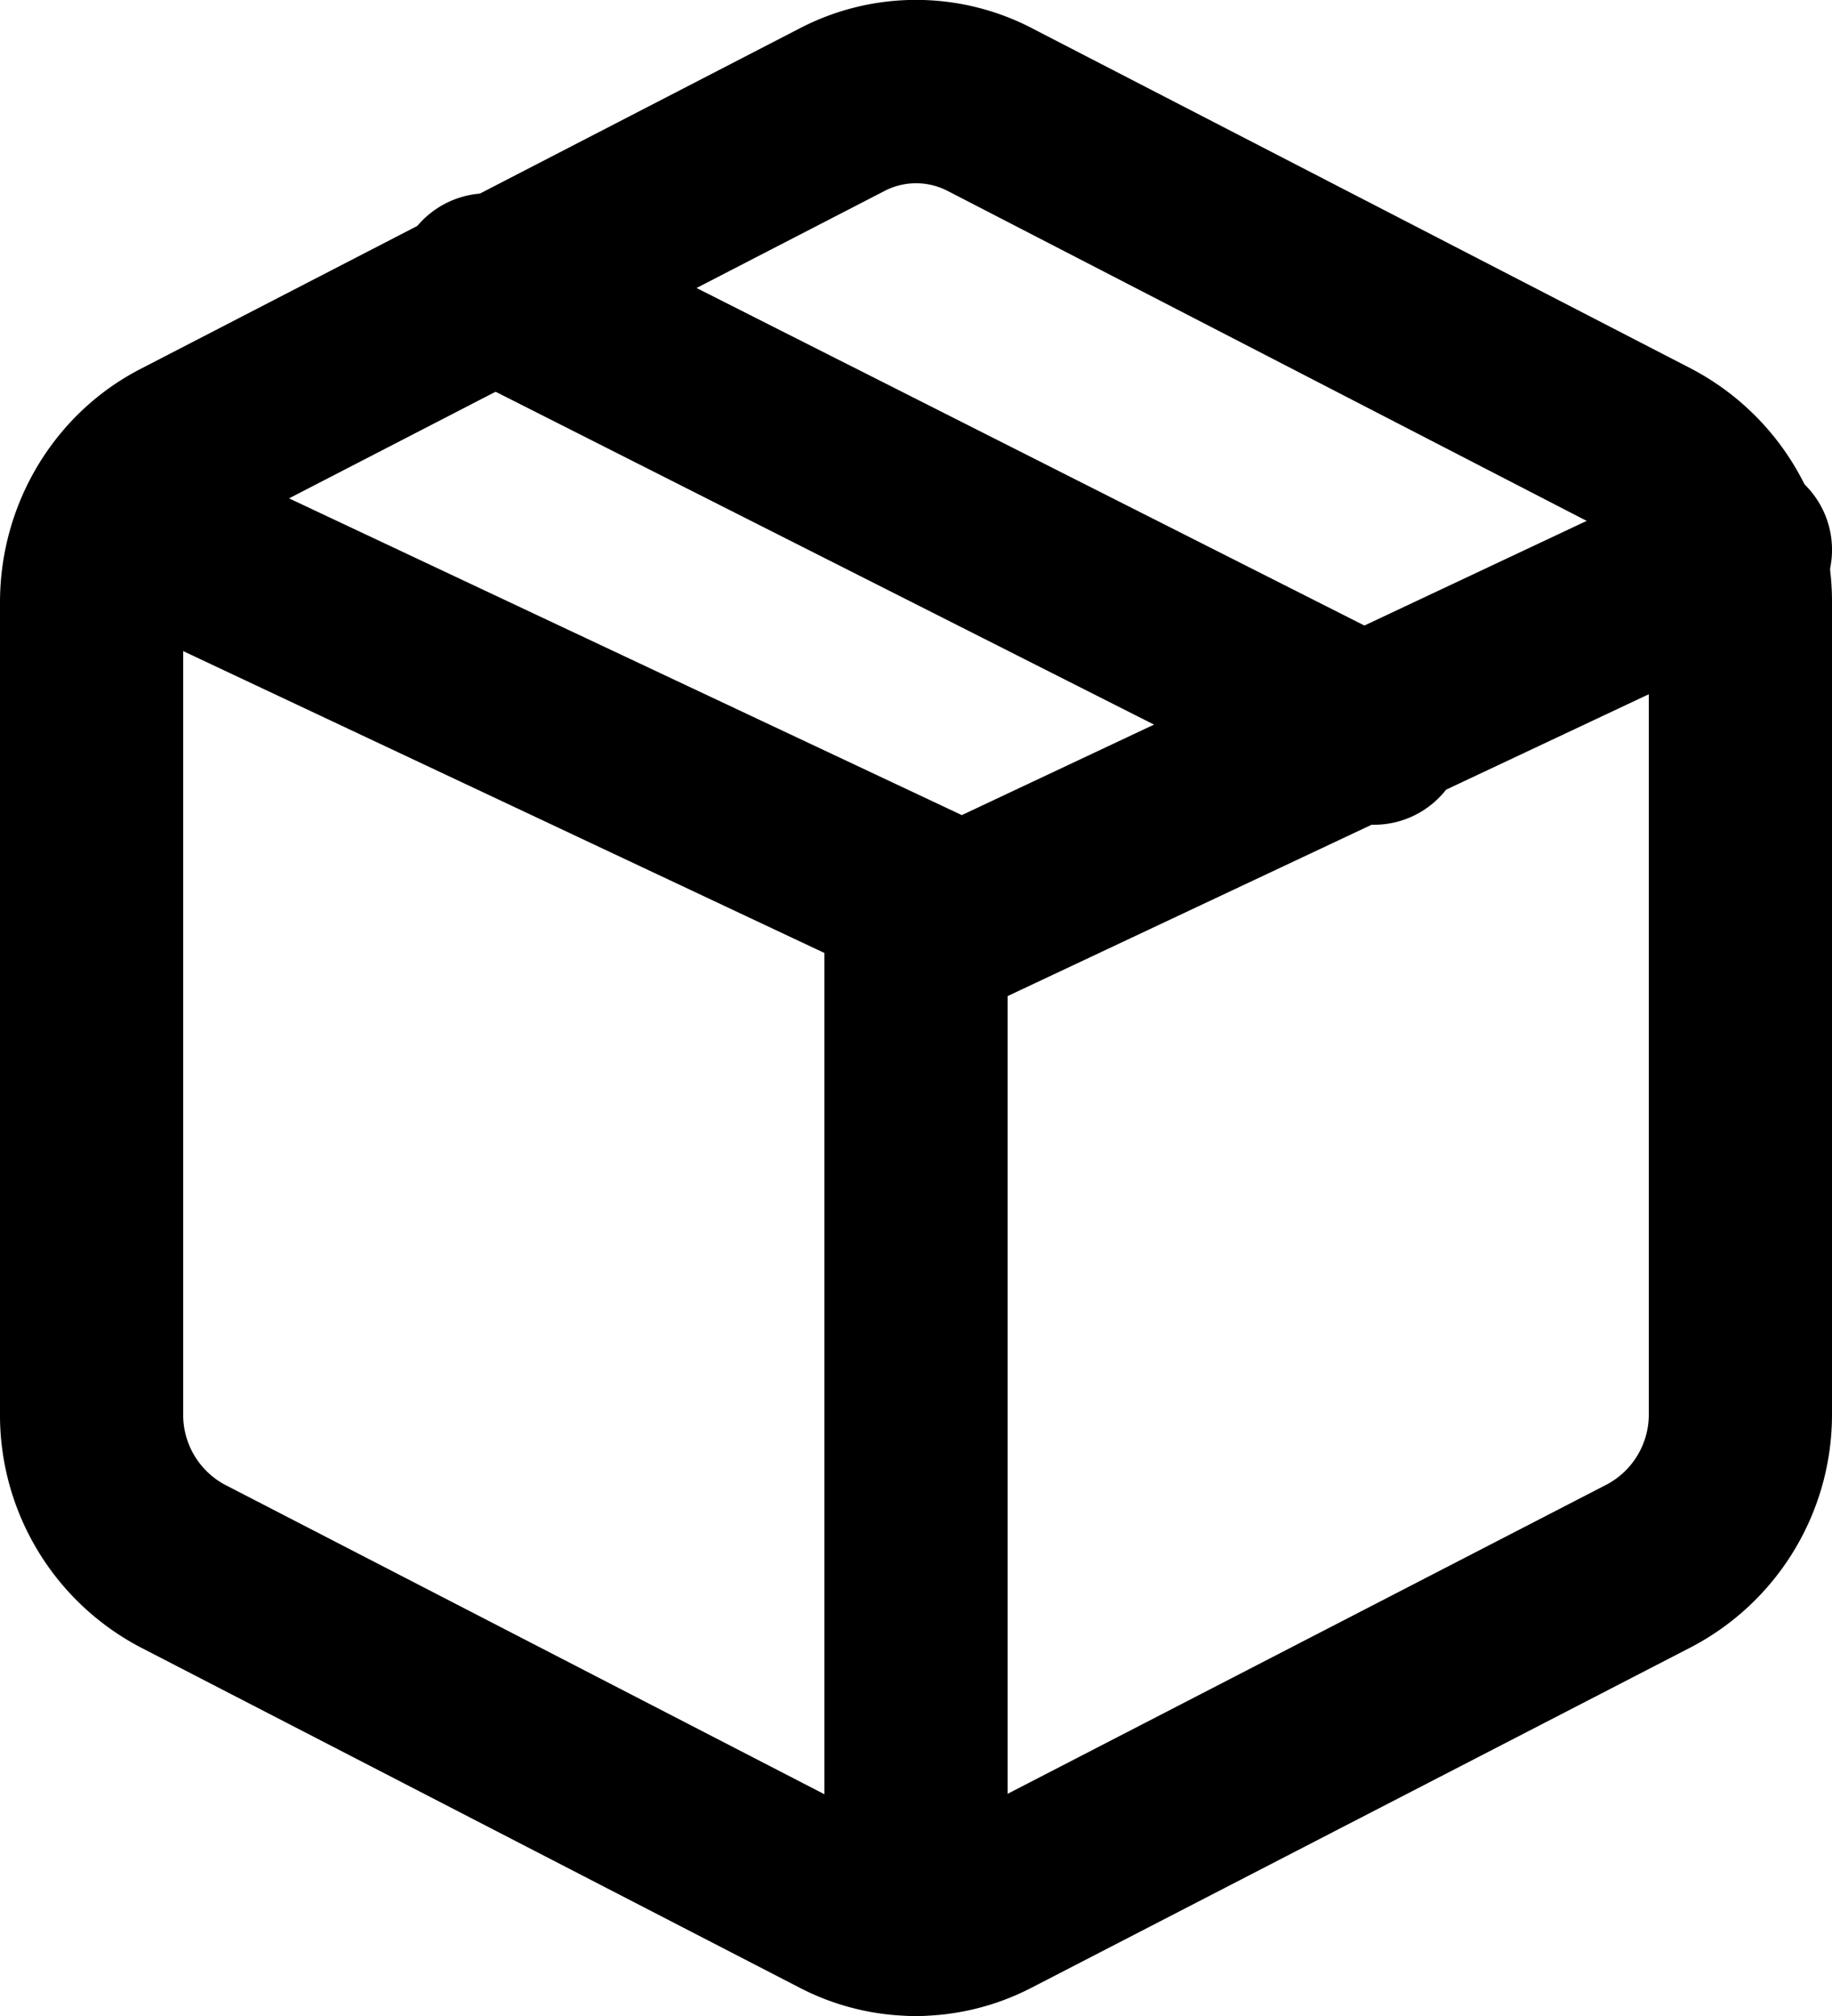 <svg xmlns="http://www.w3.org/2000/svg" width="20" height="22" viewBox="0 0 20 22">
    <g fill="#000" fill-rule="nonzero">
        <path d="M9.658 2.083L2.455 5.8A.865.865 0 0 0 2 6.573v8.85a.865.865 0 0 0 .449.776l7.2 3.716a.75.75 0 0 0 .693 0l7.203-3.717a.865.865 0 0 0 .455-.773V6.573a.866.866 0 0 0-.458-.775l-7.198-3.715a.749.749 0 0 0-.686 0zm1.6-1.779l.002.001 7.197 3.715A2.865 2.865 0 0 1 20 6.573v8.853a2.864 2.864 0 0 1-1.54 2.55l-7.2 3.716a2.75 2.75 0 0 1-2.529 0L1.53 17.975A2.863 2.863 0 0 1 0 15.415V6.573c0-1.077.595-2.066 1.54-2.55L8.743.303a2.75 2.75 0 0 1 2.514 0z"/>
        <path d="M10.5 8.895l8.074-3.8a1 1 0 1 1 .852 1.81l-8.5 4a1 1 0 0 1-.852 0l-8.5-4a1 1 0 1 1 .852-1.81l8.074 3.8z"/>
        <path d="M11 21a1 1 0 0 1-2 0V10a1 1 0 1 1 2 0v11zM4.876 4.005a1 1 0 1 1 .902-1.785l9.673 4.887a1 1 0 1 1-.902 1.786L4.876 4.005z"/>
    </g>
</svg>
